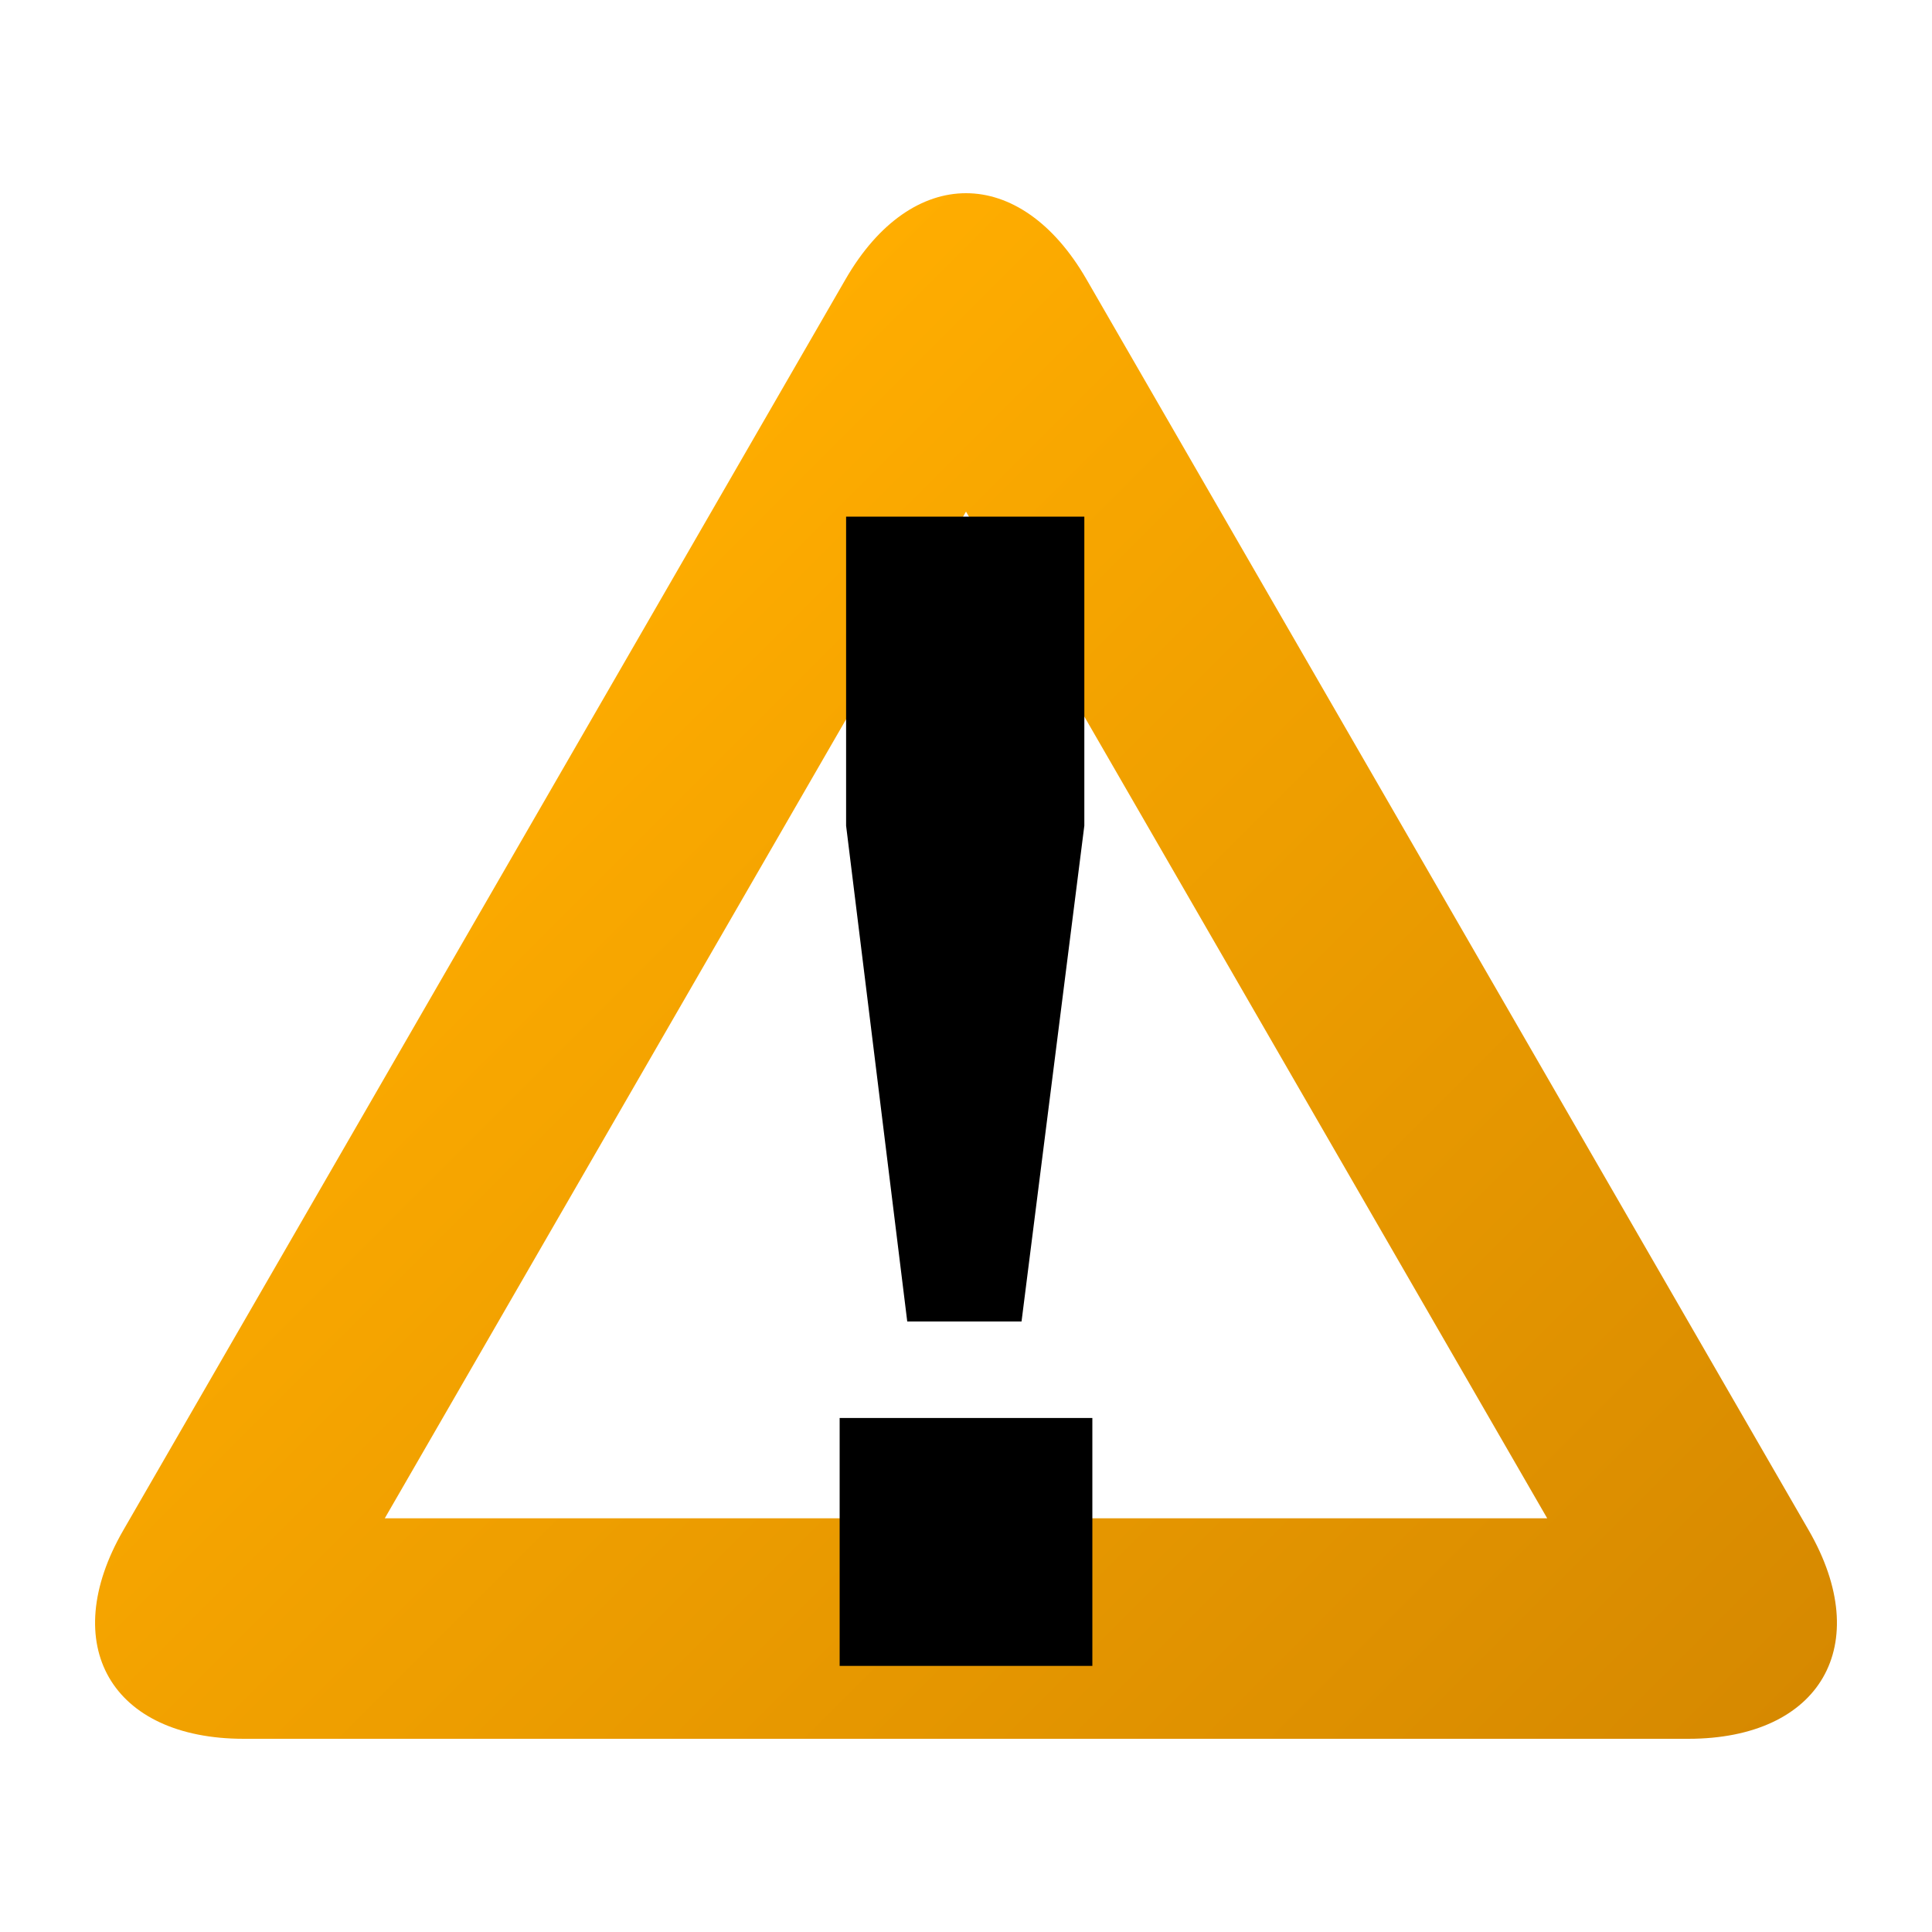 <svg xmlns="http://www.w3.org/2000/svg" width="16" height="16" viewBox="0 0 500 500"><linearGradient id="a" gradientUnits="userSpaceOnUse" x1="95.232" y1="192.873" x2="404.768" y2="502.409"><stop offset="0" stop-color="#ffad00"/><stop offset="1" stop-color="#d68900"/></linearGradient><path fill="url(#a)" d="M250 132.403l150.418 260.535H99.58L250 132.403M250 50c-11.3 0-22.6 7.424-31.172 22.272L31.92 396.008C14.778 425.704 28.805 450 63.095 450h373.812c34.29 0 48.318-24.296 31.173-53.992L281.172 72.272C272.6 57.424 261.3 50 250 50z"/><g><path d="M282.7 366.98v64.153h-65.4V366.98h65.4zm-18.328-24.982h-29.578L218.97 213.685v-79.972h61.653v79.972l-16.25 128.313z"/></g></svg>